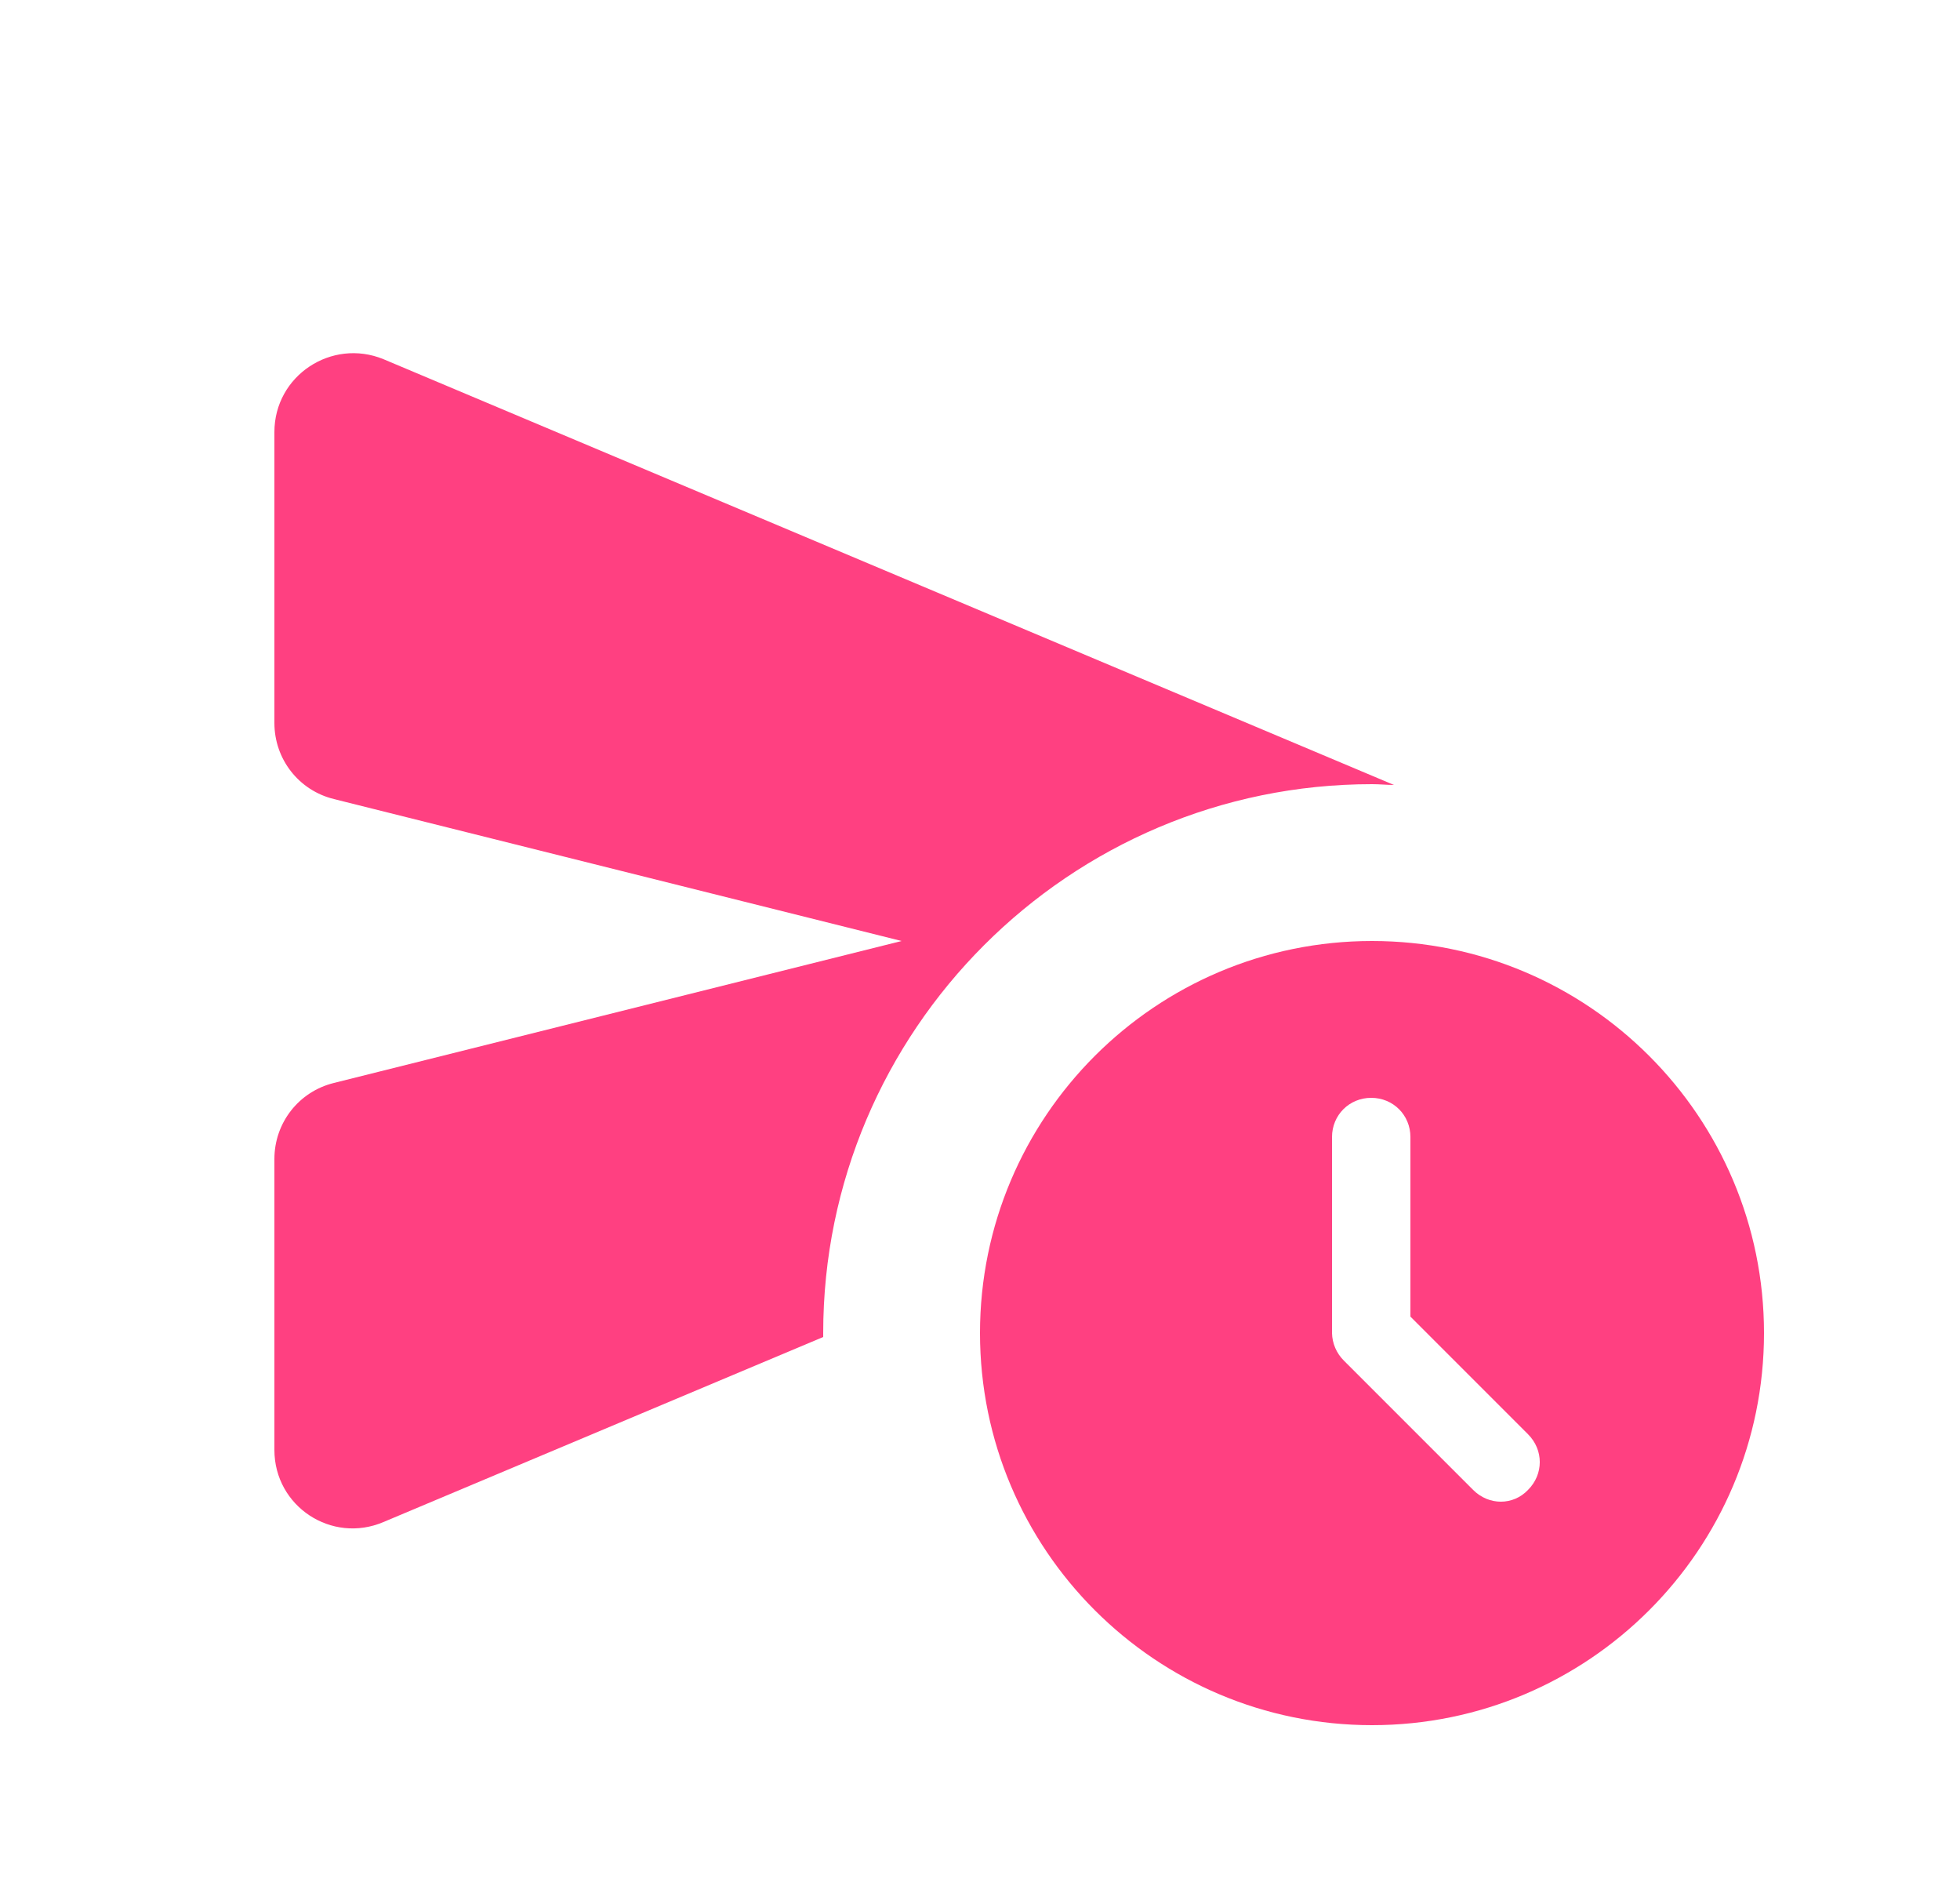 <svg width="25" height="24" viewBox="0 0 25 24" fill="none" xmlns="http://www.w3.org/2000/svg">
<path d="M17.5 10C17.6 10 17.69 10.01 17.78 10.01L4.89 4.58C4.23 4.31 3.5 4.79 3.5 5.51V9.22C3.5 9.68 3.81 10.08 4.26 10.19L11.5 12L4.26 13.81C3.81 13.92 3.5 14.32 3.5 14.78V18.49C3.5 19.21 4.23 19.69 4.89 19.41L10.5 17.05V17C10.5 13.14 13.64 10 17.5 10Z" fill="#FF4081"/>
<path d="M17.5 12C14.74 12 12.5 14.24 12.5 17C12.5 19.76 14.74 22 17.5 22C20.26 22 22.5 19.76 22.5 17C22.5 14.24 20.26 12 17.5 12ZM18.79 19L17.14 17.35C17.047 17.257 16.993 17.132 16.99 17V14.5C16.99 14.22 17.21 14 17.49 14C17.77 14 17.99 14.22 17.99 14.5V16.79L19.49 18.29C19.69 18.49 19.69 18.8 19.49 19C19.3 19.2 18.99 19.2 18.79 19Z" fill="#FF4081"/>
</svg>
